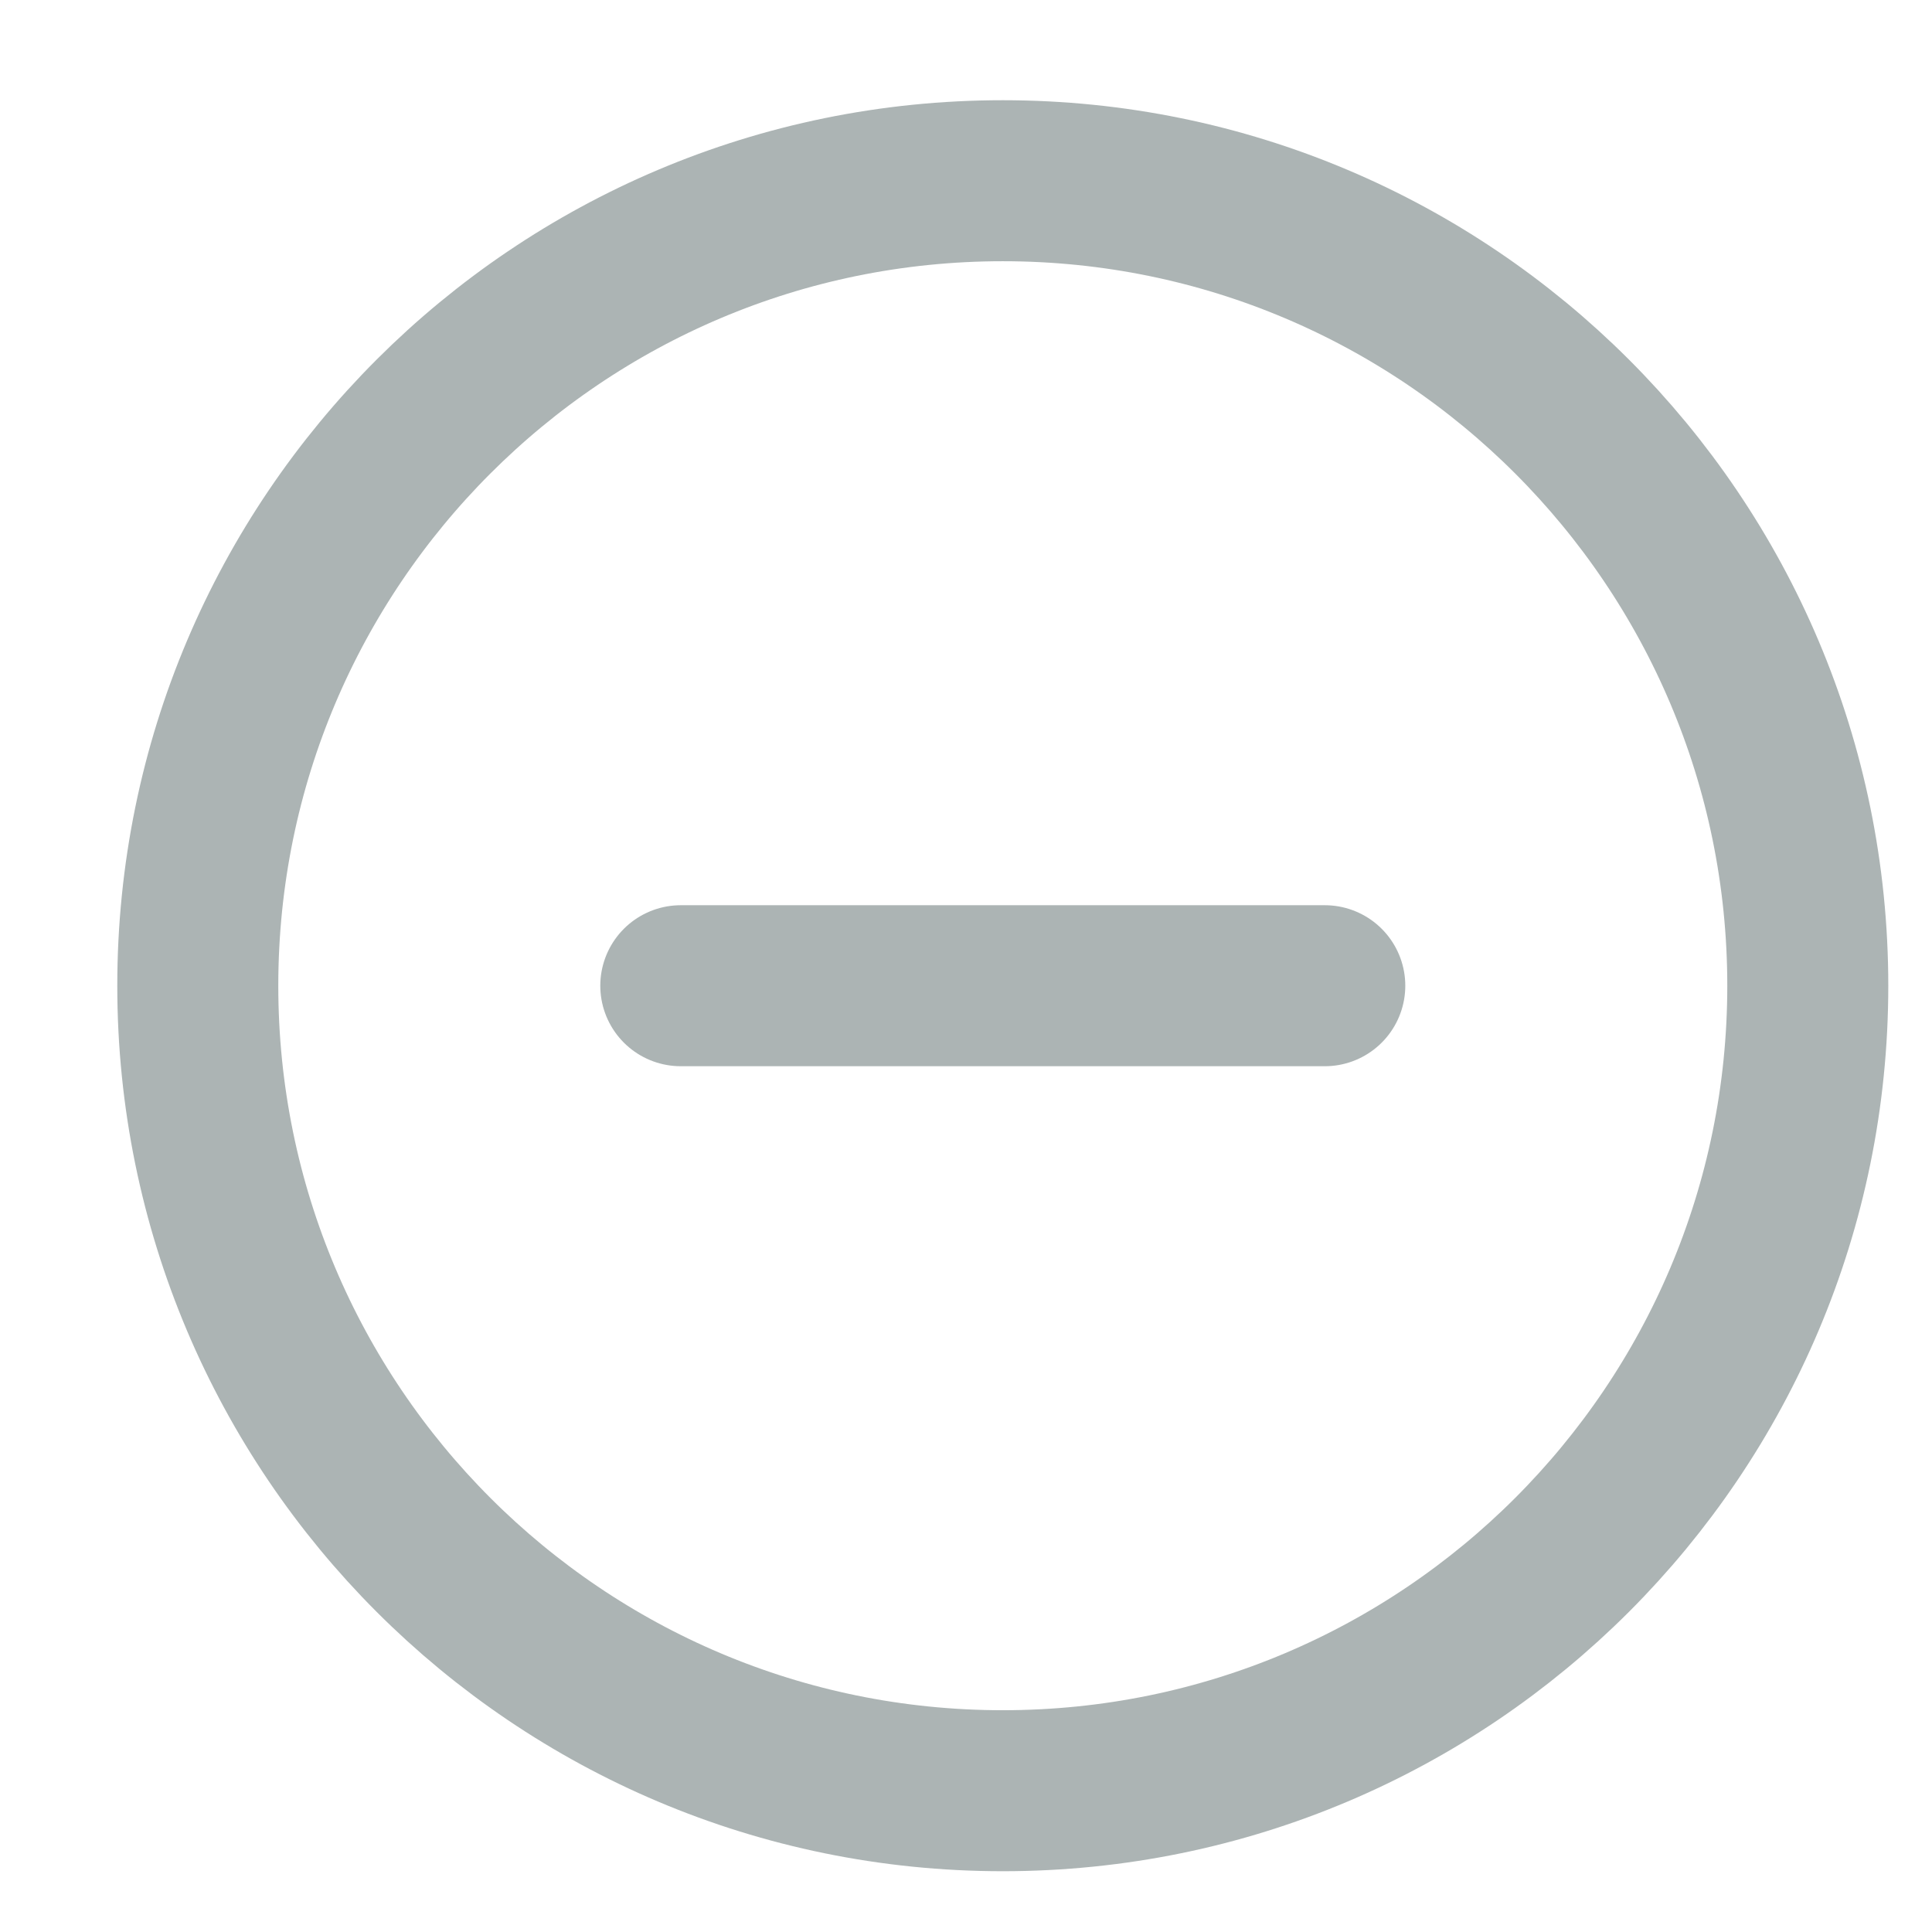 <svg width="24" height="24" viewBox="0 0 24 24" fill="none" xmlns="http://www.w3.org/2000/svg">
<path d="M12.457 22.245C17.98 22.245 22.457 17.768 22.457 12.245C22.457 6.722 17.98 2.245 12.457 2.245C6.934 2.245 2.457 6.722 2.457 12.245C2.457 17.768 6.934 22.245 12.457 22.245Z" stroke="#ACB4B4" stroke-width="2" stroke-linecap="round" stroke-linejoin="round"/>
<path d="M8.457 12.245H16.457" stroke="#ACB4B4" stroke-width="2" stroke-linecap="round" stroke-linejoin="round"/>
</svg>
